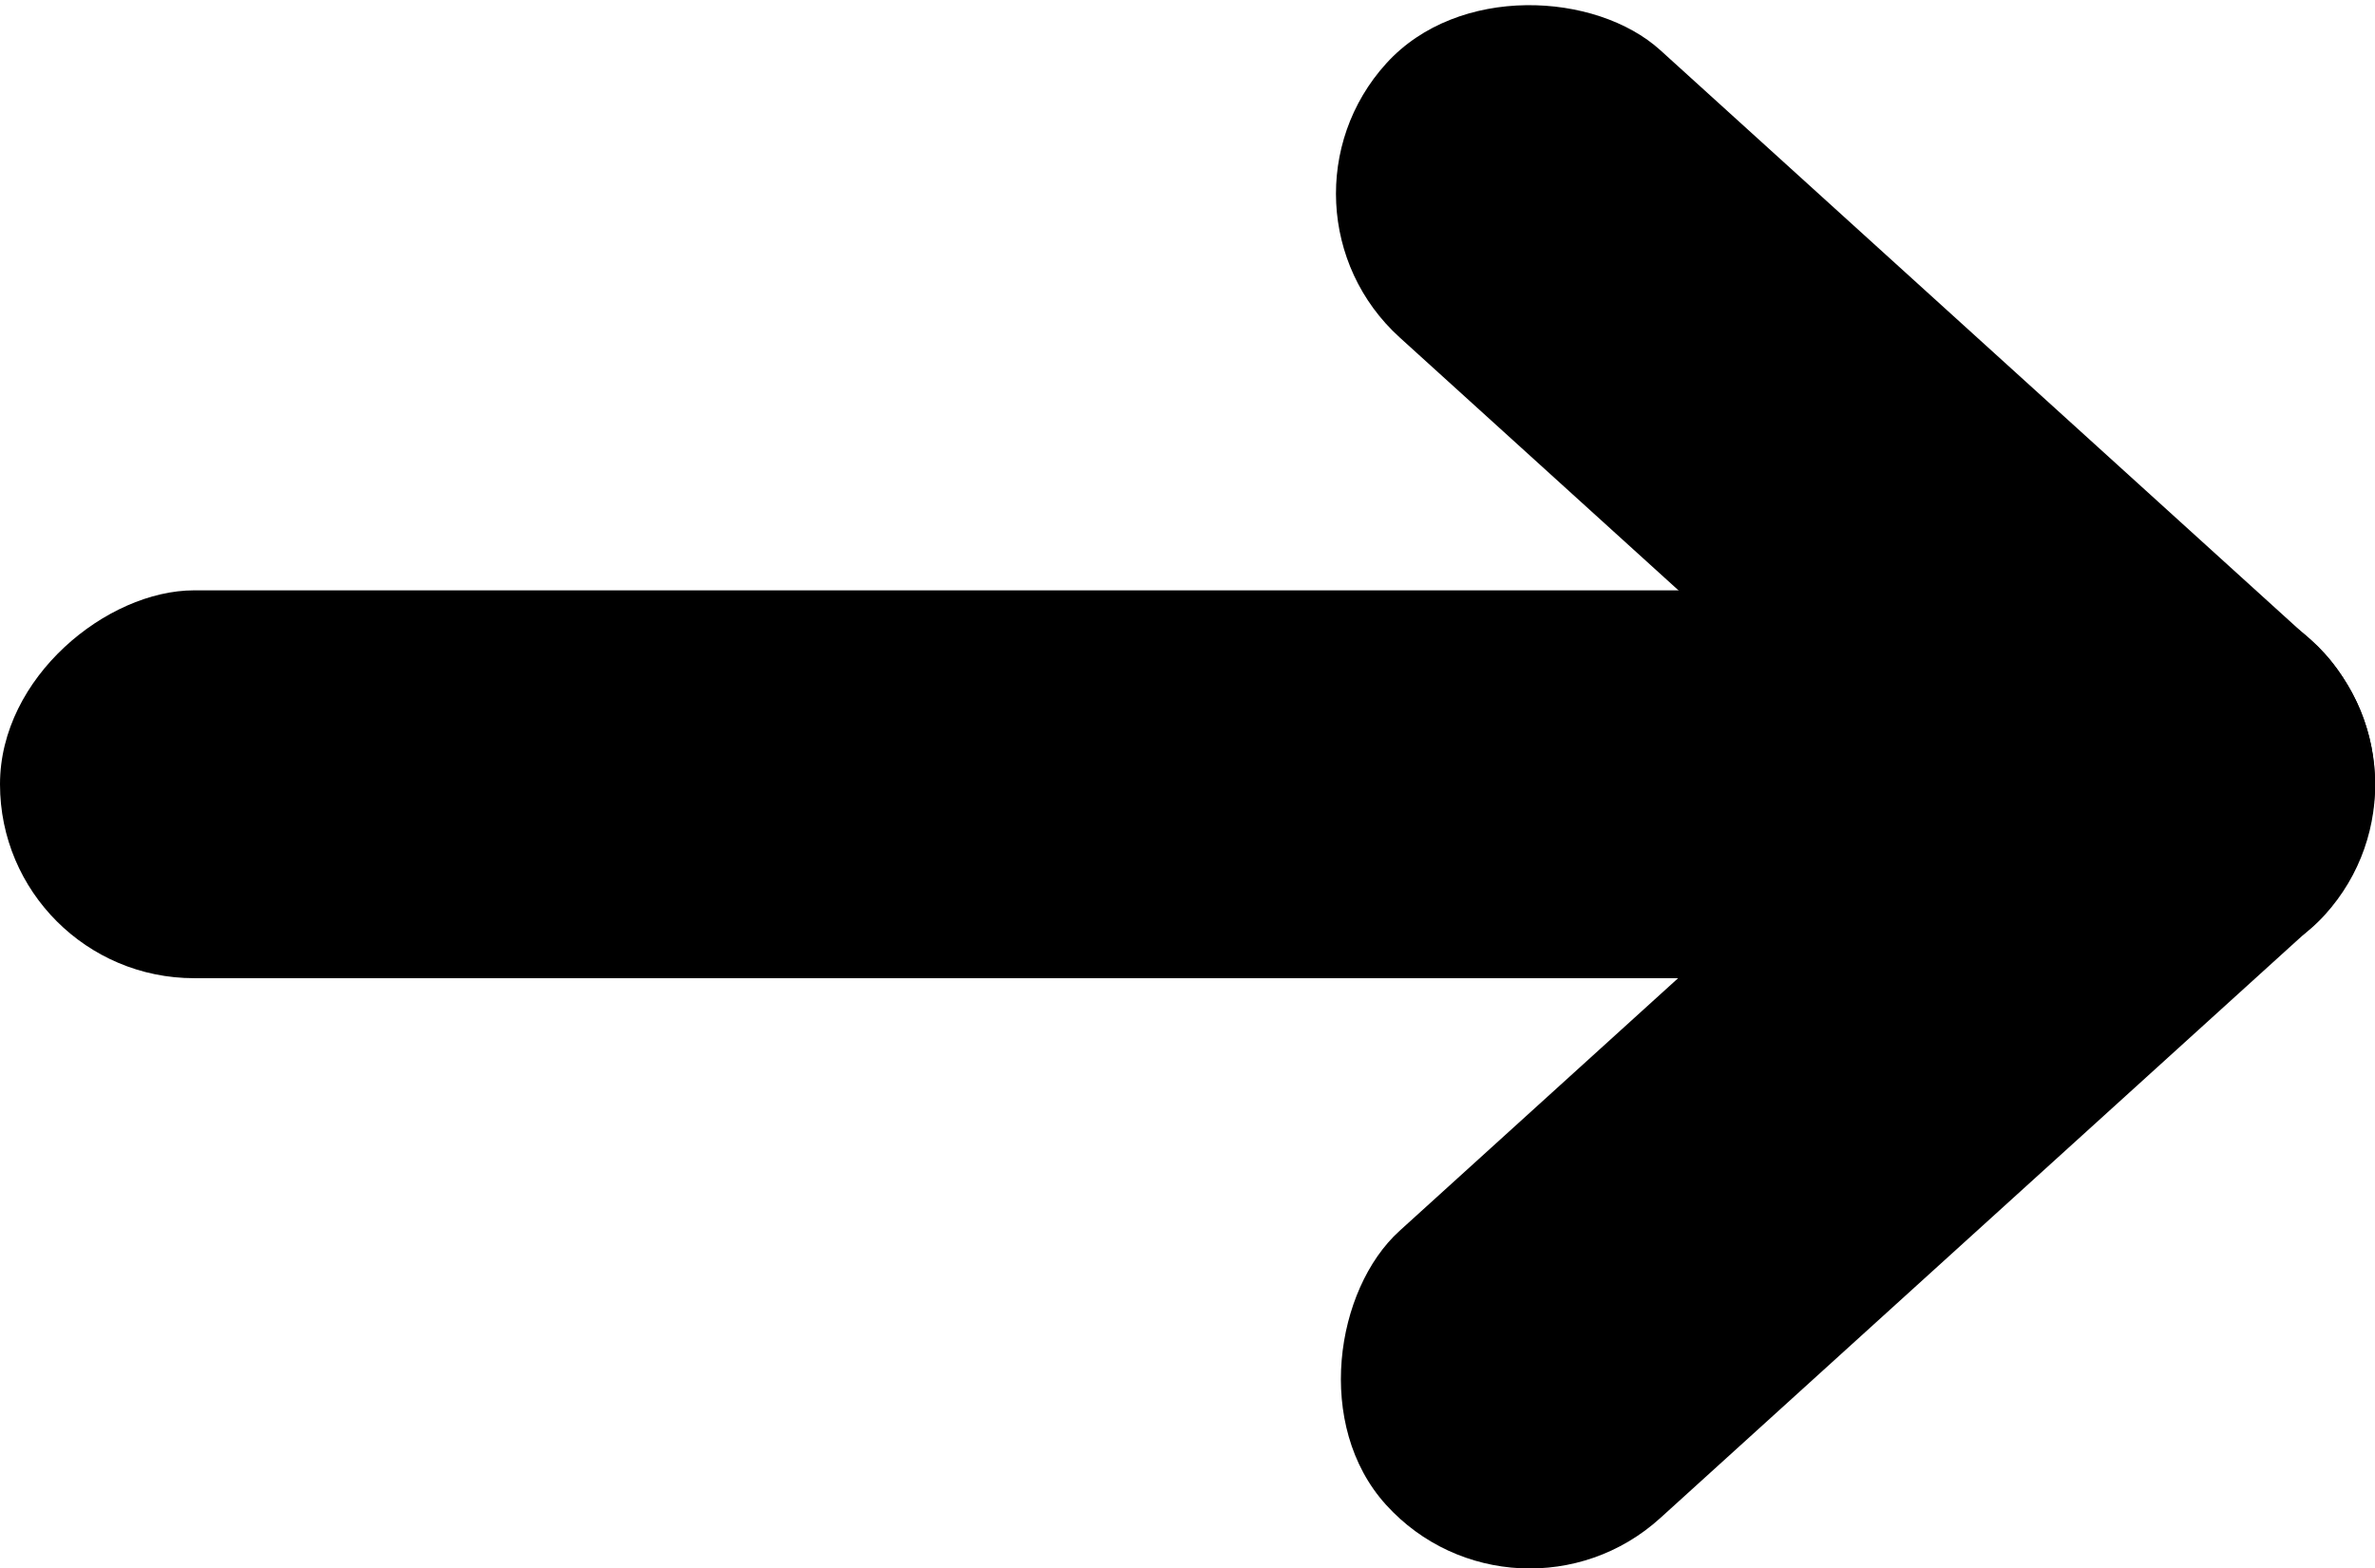<svg xmlns="http://www.w3.org/2000/svg" width="8.442" height="5.576" viewBox="0 0 8.442 5.576"><title>SimpleArrowRight</title><rect x="9.685" y="4.698" width="1.379" height="4.505" rx="0.69" transform="translate(-5.523 4.752) rotate(-47.782)"/><rect x="7.31" y="3.779" width="1.379" height="8.442" rx="0.69" transform="translate(-3.779 10.788) rotate(-90)"/><rect x="9.685" y="6.797" width="1.379" height="4.505" rx="0.69" transform="translate(6.326 -9.927) rotate(47.782)"/></svg>